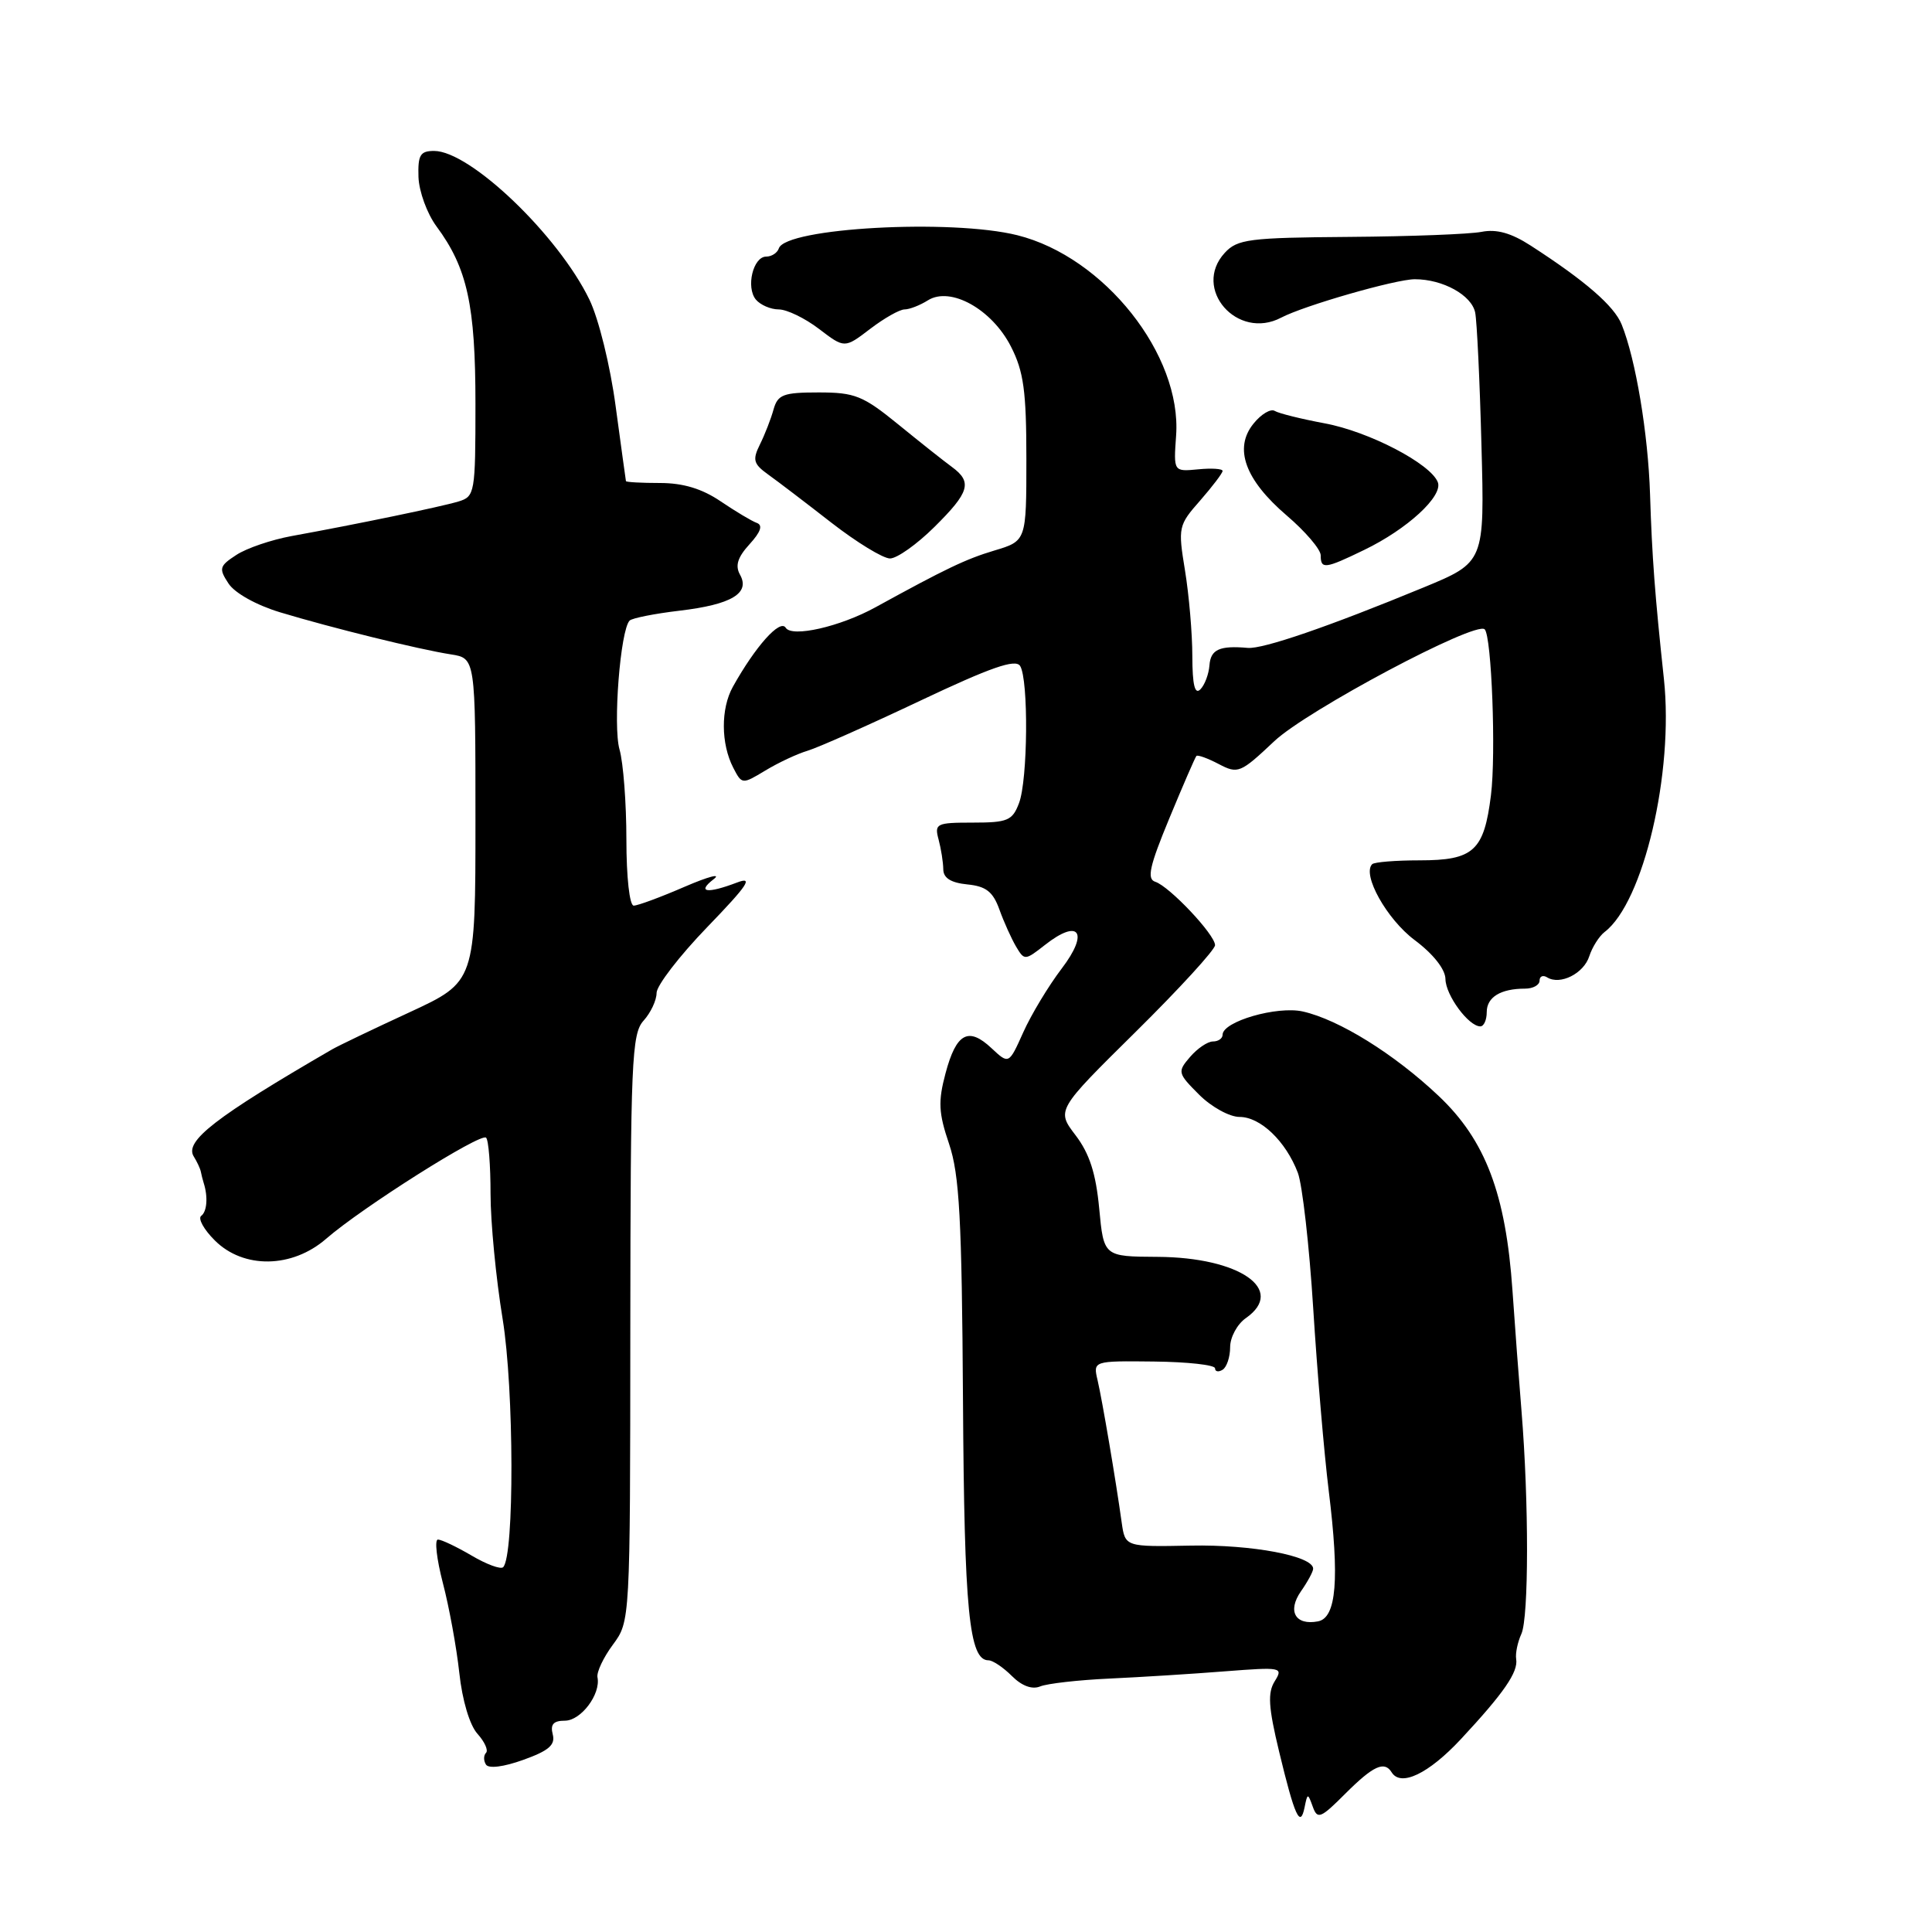 <?xml version="1.0" encoding="UTF-8" standalone="no"?>
<!DOCTYPE svg PUBLIC "-//W3C//DTD SVG 1.1//EN" "http://www.w3.org/Graphics/SVG/1.1/DTD/svg11.dtd" >
<svg xmlns="http://www.w3.org/2000/svg" xmlns:xlink="http://www.w3.org/1999/xlink" version="1.1" viewBox="0 0 256 256">
 <g >
 <path fill="currentColor"
d=" M 173.95 239.40 C 174.57 241.12 174.99 240.95 178.28 237.65 C 181.96 233.98 183.44 233.29 184.40 234.84 C 185.61 236.80 189.29 235.04 193.58 230.44 C 199.27 224.33 201.19 221.55 200.90 219.83 C 200.78 219.10 201.09 217.60 201.59 216.50 C 202.58 214.33 202.59 199.01 201.61 187.00 C 201.27 182.88 200.73 175.68 200.41 171.00 C 199.53 158.20 196.83 151.07 190.62 145.21 C 184.75 139.66 177.43 135.11 172.64 134.03 C 169.23 133.26 162.00 135.35 162.00 137.11 C 162.00 137.60 161.43 138.00 160.72 138.00 C 160.02 138.00 158.66 138.92 157.69 140.05 C 156.00 142.02 156.04 142.20 158.89 145.05 C 160.52 146.68 162.92 148.00 164.25 148.00 C 167.02 148.00 170.38 151.22 171.97 155.40 C 172.57 156.99 173.49 165.09 174.01 173.40 C 174.53 181.70 175.45 192.55 176.06 197.50 C 177.51 209.27 177.09 214.37 174.64 214.84 C 171.64 215.41 170.55 213.49 172.38 210.86 C 173.27 209.59 174.00 208.24 174.00 207.86 C 174.00 206.17 165.85 204.64 157.79 204.80 C 149.09 204.97 149.09 204.97 148.63 201.74 C 147.84 196.05 146.06 185.59 145.44 182.91 C 144.83 180.32 144.83 180.32 152.91 180.41 C 157.36 180.46 161.00 180.86 161.00 181.31 C 161.00 181.75 161.45 181.84 162.00 181.50 C 162.55 181.16 163.00 179.81 163.00 178.50 C 163.00 177.19 163.94 175.45 165.09 174.65 C 170.45 170.89 164.25 166.60 153.38 166.54 C 146.25 166.50 146.25 166.50 145.65 160.13 C 145.21 155.48 144.37 152.86 142.52 150.43 C 139.98 147.10 139.98 147.10 150.49 136.72 C 156.27 131.01 161.00 125.84 161.00 125.24 C 161.00 123.85 154.97 117.46 153.08 116.84 C 151.94 116.48 152.31 114.79 154.94 108.44 C 156.75 104.07 158.36 100.35 158.53 100.17 C 158.69 99.99 160.02 100.47 161.49 101.24 C 164.04 102.58 164.36 102.44 168.83 98.23 C 173.15 94.14 195.56 82.23 196.73 83.39 C 197.65 84.32 198.24 99.91 197.56 105.36 C 196.64 112.75 195.27 114.00 188.10 114.00 C 184.93 114.00 182.10 114.23 181.82 114.51 C 180.45 115.88 183.76 121.80 187.43 124.55 C 189.92 126.41 191.51 128.43 191.53 129.73 C 191.56 131.88 194.60 136.00 196.15 136.00 C 196.62 136.00 197.00 135.15 197.00 134.11 C 197.00 132.13 198.84 131.00 202.08 131.00 C 203.14 131.00 204.00 130.52 204.00 129.94 C 204.00 129.36 204.45 129.16 205.01 129.51 C 206.73 130.57 209.86 129.00 210.59 126.70 C 210.98 125.50 211.89 124.06 212.61 123.50 C 217.76 119.60 221.80 102.38 220.48 90.00 C 219.28 78.83 218.90 73.76 218.64 65.50 C 218.38 57.43 216.74 47.61 214.88 43.00 C 213.89 40.54 210.05 37.21 202.82 32.54 C 200.24 30.87 198.30 30.33 196.32 30.72 C 194.77 31.03 186.89 31.33 178.81 31.39 C 165.49 31.49 163.96 31.69 162.29 33.50 C 157.92 38.24 163.94 45.15 169.76 42.09 C 172.80 40.49 184.95 37.00 187.47 37.00 C 191.19 37.00 195.00 39.11 195.47 41.42 C 195.70 42.56 196.08 50.47 196.30 59.00 C 196.72 74.50 196.72 74.50 188.61 77.85 C 176.04 83.04 167.35 86.02 165.34 85.85 C 161.60 85.52 160.42 86.05 160.26 88.15 C 160.17 89.33 159.63 90.77 159.05 91.35 C 158.32 92.08 158.00 90.76 157.99 86.95 C 157.99 83.95 157.55 78.85 157.02 75.60 C 156.08 69.87 156.14 69.60 159.03 66.32 C 160.66 64.45 162.00 62.69 162.00 62.40 C 162.00 62.11 160.54 62.01 158.75 62.19 C 155.50 62.50 155.50 62.50 155.84 57.72 C 156.61 47.03 146.32 34.05 134.81 31.17 C 126.04 28.98 104.10 30.19 103.20 32.91 C 103.00 33.51 102.25 34.00 101.53 34.00 C 99.79 34.00 98.81 38.07 100.16 39.70 C 100.76 40.41 102.12 41.00 103.19 41.00 C 104.26 41.00 106.66 42.16 108.52 43.58 C 111.91 46.17 111.91 46.17 115.30 43.58 C 117.16 42.16 119.21 41.00 119.86 41.00 C 120.50 41.00 121.90 40.46 122.96 39.79 C 125.96 37.92 131.44 40.98 133.96 45.93 C 135.64 49.22 136.00 51.83 136.00 60.80 C 136.00 71.68 136.00 71.68 131.75 72.95 C 127.97 74.08 125.29 75.37 116.00 80.47 C 111.33 83.04 104.93 84.50 104.11 83.18 C 103.37 81.98 100.10 85.64 97.11 91.00 C 95.49 93.91 95.52 98.55 97.16 101.73 C 98.31 103.95 98.34 103.95 101.41 102.10 C 103.11 101.07 105.62 99.89 107.00 99.48 C 108.38 99.07 115.09 96.09 121.93 92.85 C 131.27 88.43 134.56 87.28 135.17 88.24 C 136.30 90.02 136.20 103.36 135.02 106.43 C 134.15 108.73 133.51 109.00 128.91 109.00 C 124.06 109.00 123.80 109.13 124.37 111.25 C 124.70 112.49 124.98 114.26 124.99 115.19 C 125.00 116.34 125.99 116.97 128.17 117.19 C 130.65 117.43 131.57 118.15 132.42 120.50 C 133.01 122.15 134.01 124.36 134.63 125.42 C 135.74 127.29 135.82 127.28 138.45 125.22 C 142.99 121.64 144.35 123.53 140.68 128.34 C 138.93 130.64 136.64 134.44 135.59 136.78 C 133.68 141.04 133.68 141.04 131.39 138.90 C 128.32 136.01 126.71 136.88 125.29 142.21 C 124.29 145.95 124.36 147.46 125.76 151.58 C 127.13 155.66 127.45 161.46 127.60 185.50 C 127.77 213.50 128.41 220.00 130.98 220.00 C 131.54 220.00 132.93 220.93 134.08 222.08 C 135.40 223.40 136.76 223.90 137.83 223.46 C 138.75 223.08 142.88 222.61 147.00 222.42 C 151.12 222.23 158.01 221.80 162.30 221.46 C 169.82 220.88 170.06 220.92 168.91 222.77 C 167.95 224.30 168.07 226.20 169.49 232.10 C 171.55 240.66 172.29 242.29 172.86 239.50 C 173.25 237.57 173.29 237.57 173.95 239.40 Z  M 73.24 229.81 C 72.90 228.49 73.33 228.00 74.85 228.00 C 76.98 228.00 79.62 224.49 79.17 222.26 C 79.03 221.58 79.95 219.63 81.21 217.93 C 83.50 214.83 83.50 214.83 83.52 175.99 C 83.55 140.64 83.70 136.99 85.27 135.25 C 86.22 134.20 87.00 132.55 87.00 131.57 C 87.00 130.60 90.02 126.67 93.72 122.84 C 99.09 117.28 99.88 116.09 97.66 116.94 C 93.69 118.45 92.29 118.25 94.56 116.50 C 95.63 115.68 93.90 116.13 90.72 117.50 C 87.54 118.88 84.51 120.00 83.97 120.00 C 83.42 120.00 83.00 116.24 83.00 111.24 C 83.00 106.43 82.59 101.06 82.09 99.31 C 81.20 96.20 82.20 83.47 83.43 82.23 C 83.77 81.90 86.74 81.31 90.04 80.92 C 96.92 80.11 99.44 78.61 98.05 76.14 C 97.39 74.95 97.74 73.84 99.32 72.11 C 100.80 70.49 101.11 69.59 100.28 69.29 C 99.61 69.05 97.46 67.76 95.49 66.43 C 93.03 64.76 90.52 64.00 87.46 64.00 C 85.01 64.00 82.97 63.89 82.94 63.75 C 82.91 63.61 82.30 59.16 81.58 53.86 C 80.86 48.45 79.33 42.24 78.10 39.70 C 73.97 31.17 62.30 20.00 57.52 20.00 C 55.68 20.00 55.36 20.54 55.45 23.46 C 55.52 25.37 56.59 28.31 57.84 30.00 C 61.92 35.51 63.00 40.44 63.00 53.51 C 63.00 65.35 62.92 65.79 60.75 66.45 C 58.44 67.15 47.29 69.46 38.64 71.03 C 35.97 71.52 32.67 72.64 31.32 73.53 C 29.06 75.00 28.97 75.33 30.28 77.32 C 31.11 78.59 33.97 80.18 37.10 81.13 C 43.99 83.21 55.55 86.06 59.75 86.71 C 63.00 87.22 63.00 87.22 63.00 108.66 C 63.00 130.09 63.00 130.09 54.25 134.14 C 49.44 136.36 44.83 138.57 44.00 139.05 C 28.55 148.01 24.39 151.23 25.68 153.25 C 26.11 153.94 26.53 154.84 26.61 155.25 C 26.69 155.66 26.86 156.34 26.99 156.75 C 27.58 158.59 27.43 160.55 26.66 161.11 C 26.20 161.45 27.01 162.92 28.46 164.36 C 32.26 168.16 38.70 168.07 43.22 164.14 C 47.97 160.01 63.72 150.05 64.41 150.75 C 64.74 151.07 65.00 154.41 65.00 158.18 C 65.00 161.94 65.72 169.40 66.60 174.76 C 68.12 184.06 68.17 206.16 66.67 207.66 C 66.35 207.98 64.47 207.29 62.49 206.12 C 60.51 204.96 58.50 204.00 58.03 204.00 C 57.56 204.00 57.86 206.59 58.68 209.75 C 59.51 212.91 60.49 218.27 60.86 221.66 C 61.25 225.30 62.24 228.61 63.27 229.74 C 64.22 230.80 64.73 231.93 64.40 232.26 C 64.07 232.60 64.06 233.29 64.39 233.81 C 64.74 234.38 66.73 234.13 69.34 233.19 C 72.72 231.98 73.61 231.21 73.24 229.81 Z  M 180.76 72.87 C 186.48 70.11 191.22 65.74 190.52 63.90 C 189.57 61.44 181.38 57.17 175.50 56.09 C 172.41 55.51 169.45 54.78 168.91 54.45 C 168.38 54.12 167.11 54.87 166.10 56.13 C 163.45 59.39 164.96 63.57 170.50 68.31 C 172.97 70.42 175.00 72.80 175.00 73.58 C 175.00 75.46 175.57 75.39 180.76 72.87 Z  M 123.80 69.84 C 128.47 65.22 128.87 63.88 126.13 61.87 C 125.10 61.12 121.91 58.59 119.04 56.25 C 114.35 52.43 113.28 52.00 108.48 52.00 C 103.79 52.00 103.06 52.28 102.50 54.25 C 102.16 55.49 101.35 57.57 100.70 58.88 C 99.68 60.94 99.83 61.47 101.79 62.88 C 103.04 63.77 106.80 66.64 110.15 69.25 C 113.51 71.86 117.01 74.00 117.93 74.00 C 118.85 74.00 121.49 72.13 123.80 69.84 Z "/>
</g>
</svg>